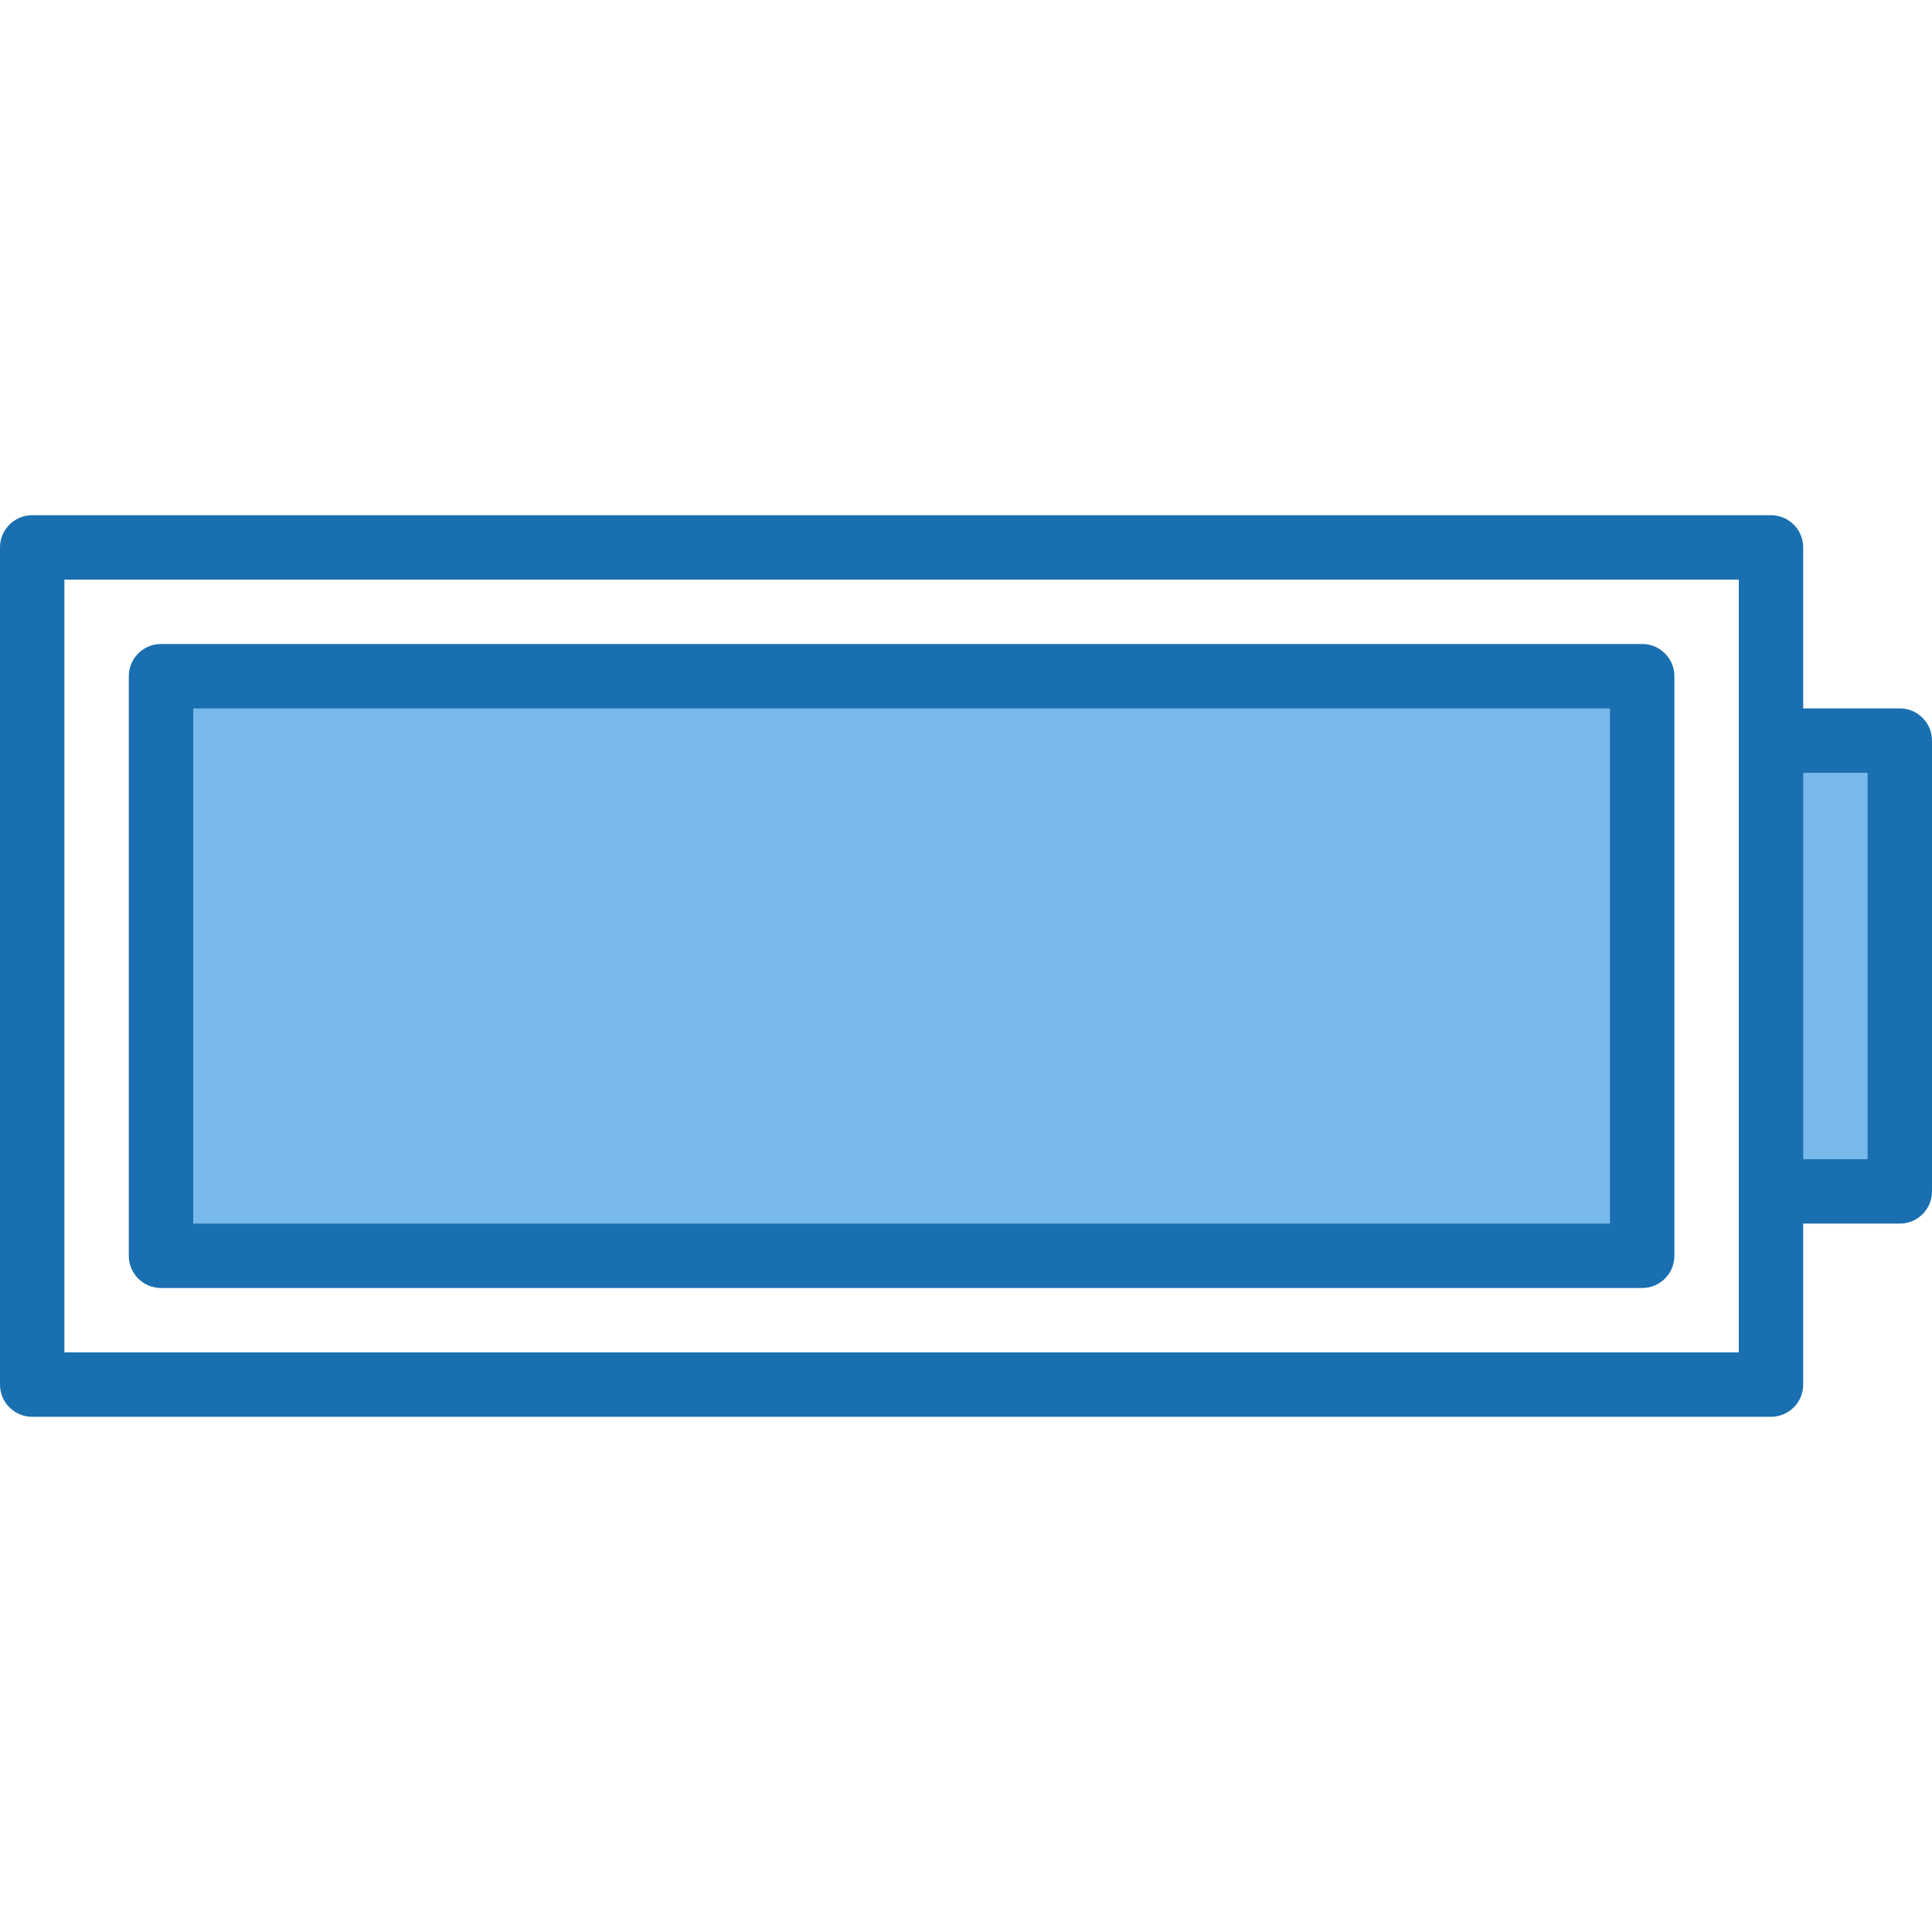 <svg height="480pt" viewBox="0 -128 480 480" width="480pt" xmlns="http://www.w3.org/2000/svg"><path d="m40 40h368v144h-368zm0 0" fill="#78b9eb"/><path d="m440 56h32v112h-32zm0 0" fill="#78b9eb"/><g fill="#1a6fb0"><path d="m40 192h368c4.418 0 8-3.582 8-8v-144c0-4.418-3.582-8-8-8h-368c-4.418 0-8 3.582-8 8v144c0 4.418 3.582 8 8 8zm8-144h352v128h-352zm0 0"/><path d="m472 48h-24v-40c0-4.418-3.582-8-8-8h-432c-4.418 0-8 3.582-8 8v208c0 4.418 3.582 8 8 8h432c4.418 0 8-3.582 8-8v-40h24c4.418 0 8-3.582 8-8v-112c0-4.418-3.582-8-8-8zm-40 160h-416v-192h416zm32-48h-16v-96h16zm0 0"/></g></svg>